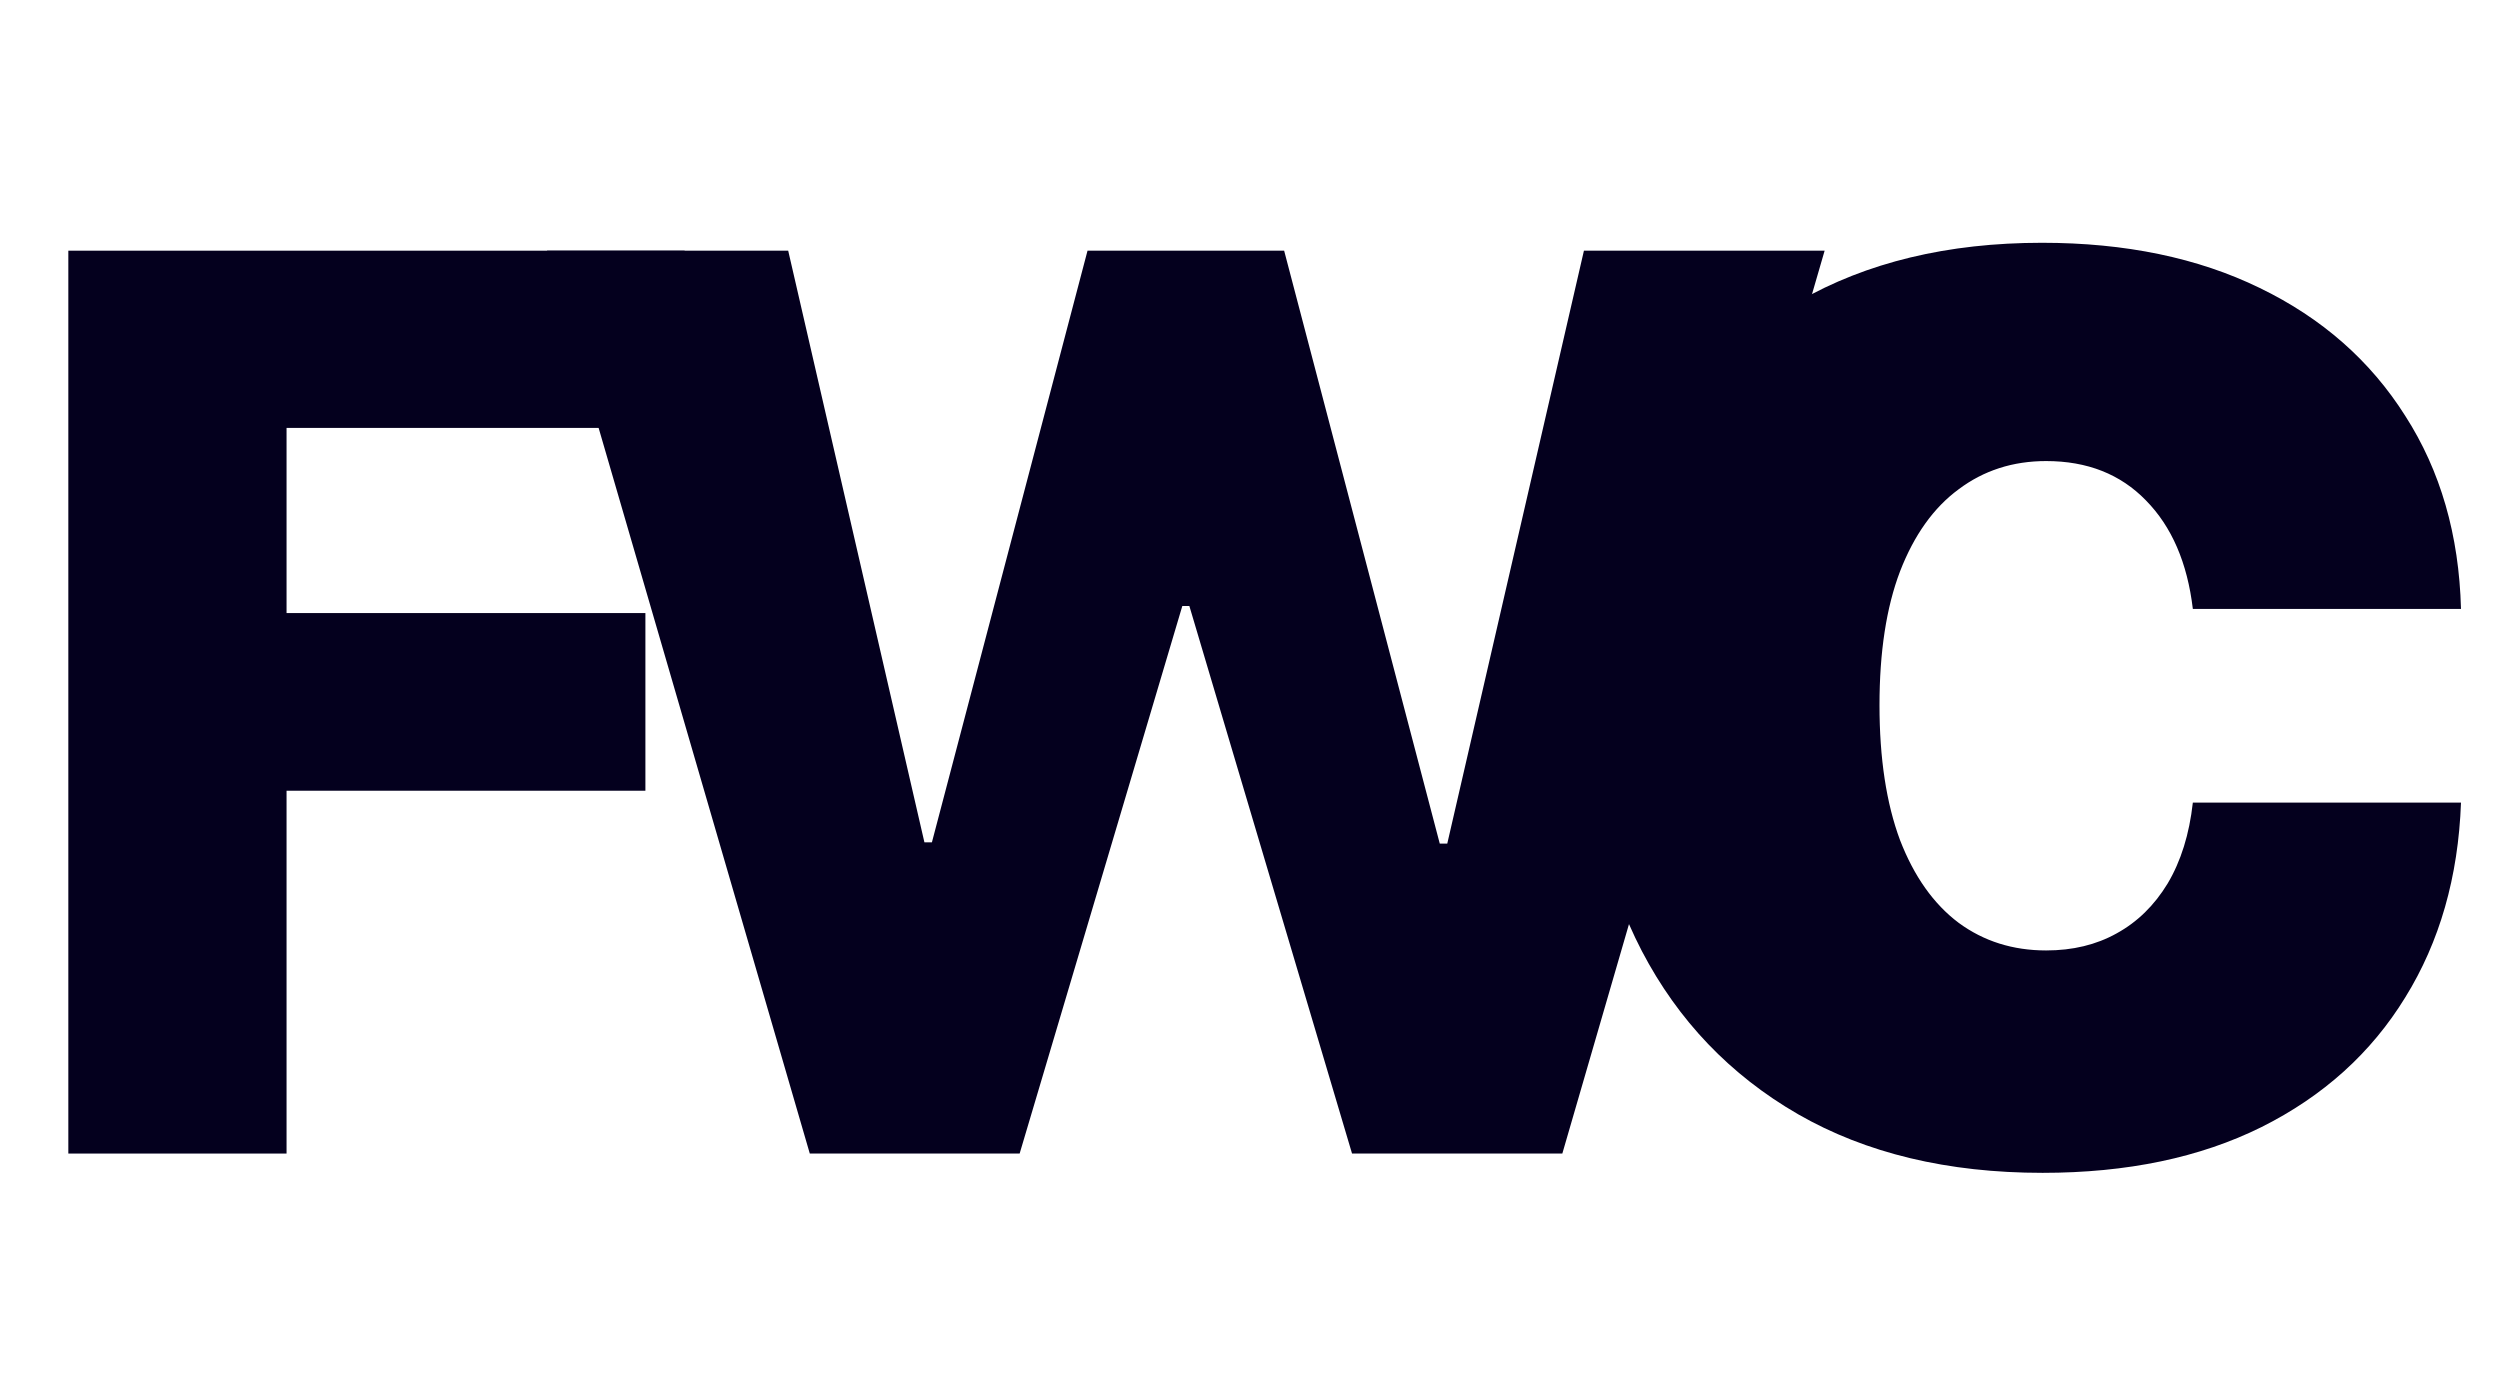 <svg width="292" height="162" viewBox="0 0 292 162" fill="none" xmlns="http://www.w3.org/2000/svg">
<path d="M238.579 136.988C227.476 136.988 217.949 134.703 209.999 130.134C202.094 125.565 196.017 119.214 191.768 111.081C187.519 102.902 185.394 93.444 185.394 82.706C185.394 71.923 187.519 62.465 191.768 54.332C196.063 46.153 202.163 39.779 210.067 35.21C218.017 30.641 227.498 28.357 238.51 28.357C248.242 28.357 256.718 30.116 263.937 33.634C271.202 37.152 276.868 42.133 280.934 48.575C285.047 54.972 287.217 62.488 287.445 71.124H256.124C255.484 65.732 253.657 61.506 250.641 58.444C247.671 55.383 243.787 53.852 238.99 53.852C235.106 53.852 231.702 54.949 228.778 57.142C225.854 59.289 223.569 62.488 221.924 66.737C220.325 70.941 219.525 76.15 219.525 82.364C219.525 88.578 220.325 93.832 221.924 98.127C223.569 102.376 225.854 105.598 228.778 107.791C231.702 109.938 235.106 111.012 238.99 111.012C242.097 111.012 244.838 110.35 247.214 109.025C249.636 107.699 251.623 105.758 253.177 103.199C254.73 100.594 255.713 97.442 256.124 93.741H287.445C287.126 102.422 284.955 110.007 280.934 116.495C276.959 122.983 271.362 128.032 264.143 131.642C256.969 135.206 248.448 136.988 238.579 136.988Z" fill="#04001E"/>
<path d="M7.981 134.735V29.28H79.966V49.98H33.469V71.606H75.383V92.357H33.469V134.735H7.981Z" fill="#04001E"/>
<path d="M94.584 134.735L63.895 29.28H92.061L107.971 98.382H108.847L127.023 29.28H149.988L168.165 98.536H169.04L185.003 29.28H213.117L182.48 134.735H157.918L138.918 70.782H138.094L119.094 134.735H94.584Z" fill="#04001E"/>
</svg>
